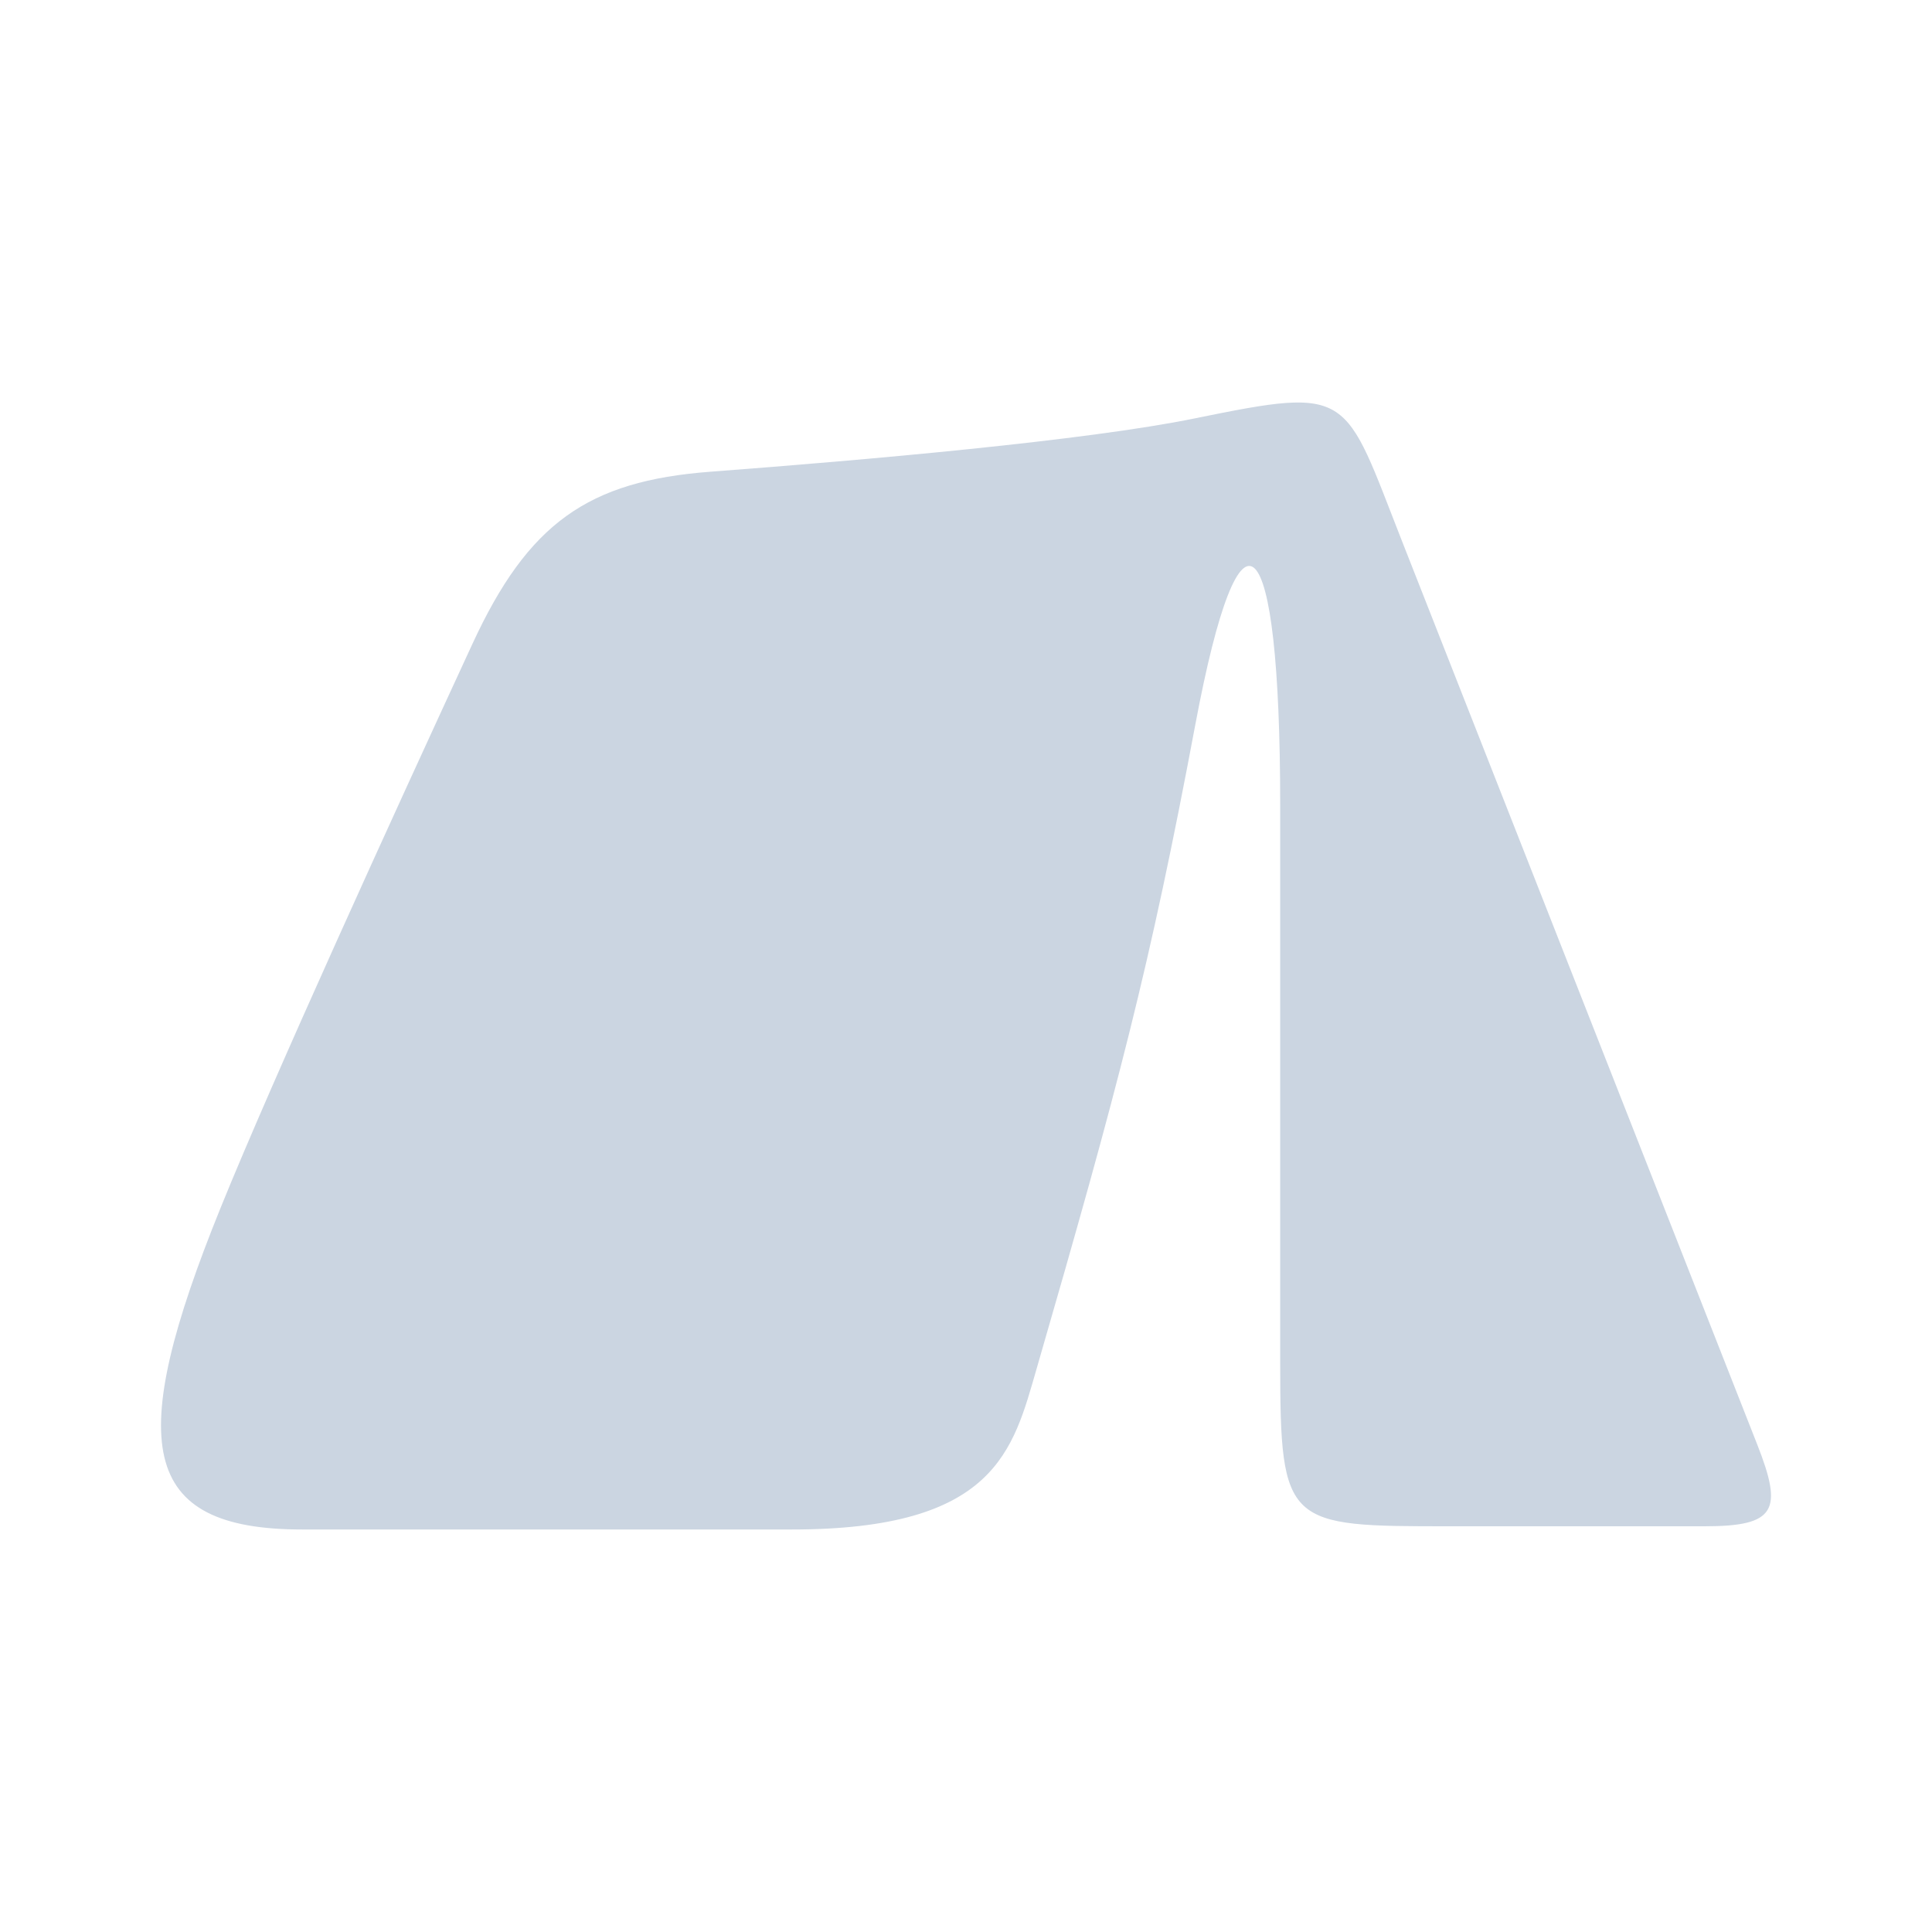 <svg width="24" height="24" viewBox="0 0 24 24" fill="none" xmlns="http://www.w3.org/2000/svg">
<path fill-rule="evenodd" clip-rule="evenodd" d="M12.878 17C13.891 13.5 14.282 12.022 14.849 9C15.412 6 15.903 6.5 15.903 10C15.903 13.5 15.903 16.012 15.903 16.927C15.903 18.96 15.982 18.96 18.012 18.96C19.247 18.96 19.939 18.96 21.175 18.96C22.064 18.96 22.151 18.762 21.829 17.944C20.108 13.566 17.421 6.734 17.421 6.734C16.689 4.873 16.806 4.796 14.849 5.196C13.488 5.475 10.73 5.716 8.823 5.86C7.303 5.975 6.56 6.5 5.868 8C4.887 10.123 3.394 13.391 2.742 15C1.551 17.936 1.728 19 3.755 19C6.289 19 7.303 19 9.837 19C12.371 19 12.584 18.016 12.878 17Z" fill="#cbd5e1"/>
</svg>
